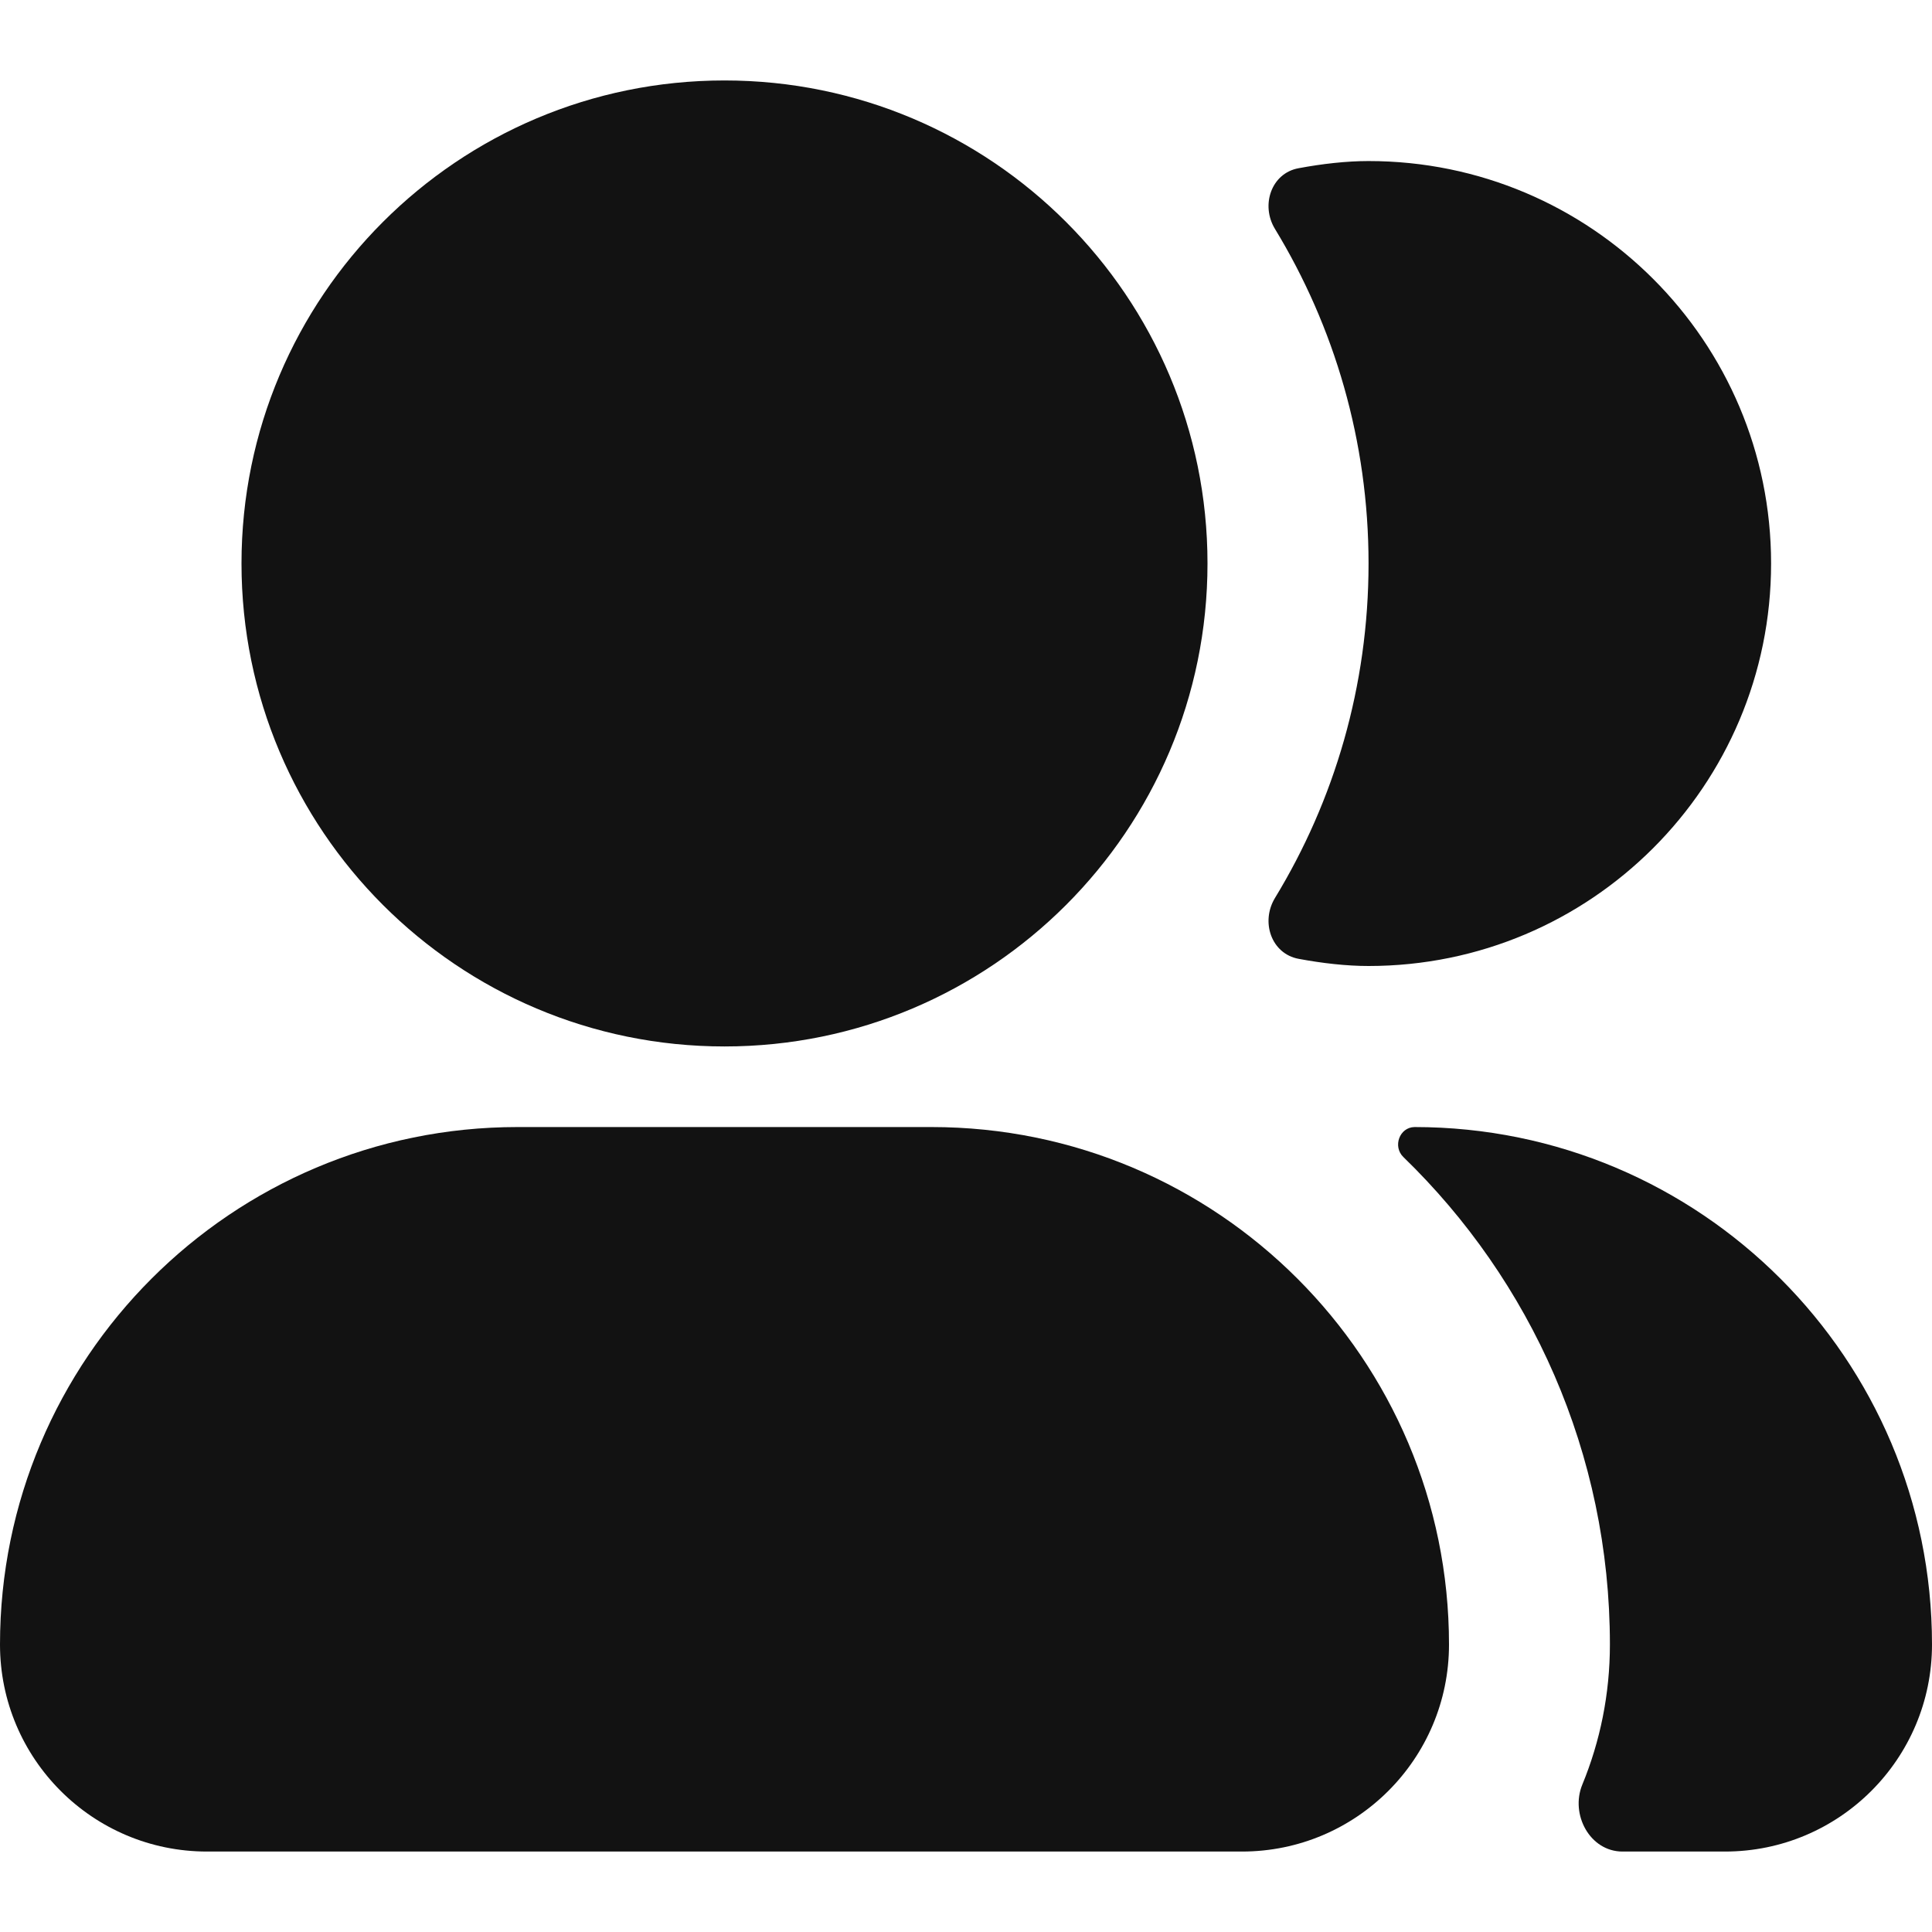 <svg width="14" height="14" viewBox="0 0 14 14" fill="none" xmlns="http://www.w3.org/2000/svg">
<g clip-path="url(#clip0_7793_9889)">
<path d="M5.25 7.583C7.183 7.583 8.75 6.016 8.75 4.083C8.75 2.15 7.183 0.583 5.25 0.583C3.317 0.583 1.75 2.15 1.75 4.083C1.75 6.016 3.317 7.583 5.25 7.583Z" fill="#121212"/>
<path d="M3.75 8.167C1.679 8.167 0 9.846 0 11.917C0 12.745 0.672 13.417 1.5 13.417H9C9.828 13.417 10.5 12.745 10.5 11.917C10.5 9.846 8.821 8.167 6.75 8.167H3.75Z" fill="#121212"/>
<path d="M9.239 6.507C9.134 6.68 9.212 6.911 9.41 6.948C9.581 6.98 9.757 7 9.917 7C11.528 7 12.834 5.694 12.834 4.083C12.834 2.473 11.528 1.167 9.917 1.167C9.757 1.167 9.581 1.187 9.41 1.219C9.212 1.255 9.134 1.487 9.239 1.659C9.669 2.366 9.917 3.196 9.917 4.083C9.917 4.971 9.669 5.801 9.239 6.507Z" fill="#121212"/>
<path d="M11.466 12.932C11.377 13.149 11.522 13.417 11.757 13.417H12.5C13.328 13.417 14 12.745 14 11.917C14 9.846 12.321 8.167 10.25 8.167C10.141 8.169 10.091 8.308 10.169 8.384C11.092 9.278 11.666 10.53 11.666 11.917C11.666 12.276 11.595 12.619 11.466 12.932Z" fill="#121212"/>
</g>
<defs>
<clipPath id="clip0_7793_9889">
<rect width="14" height="14" fill="white"/>
</clipPath>
</defs>
</svg>

